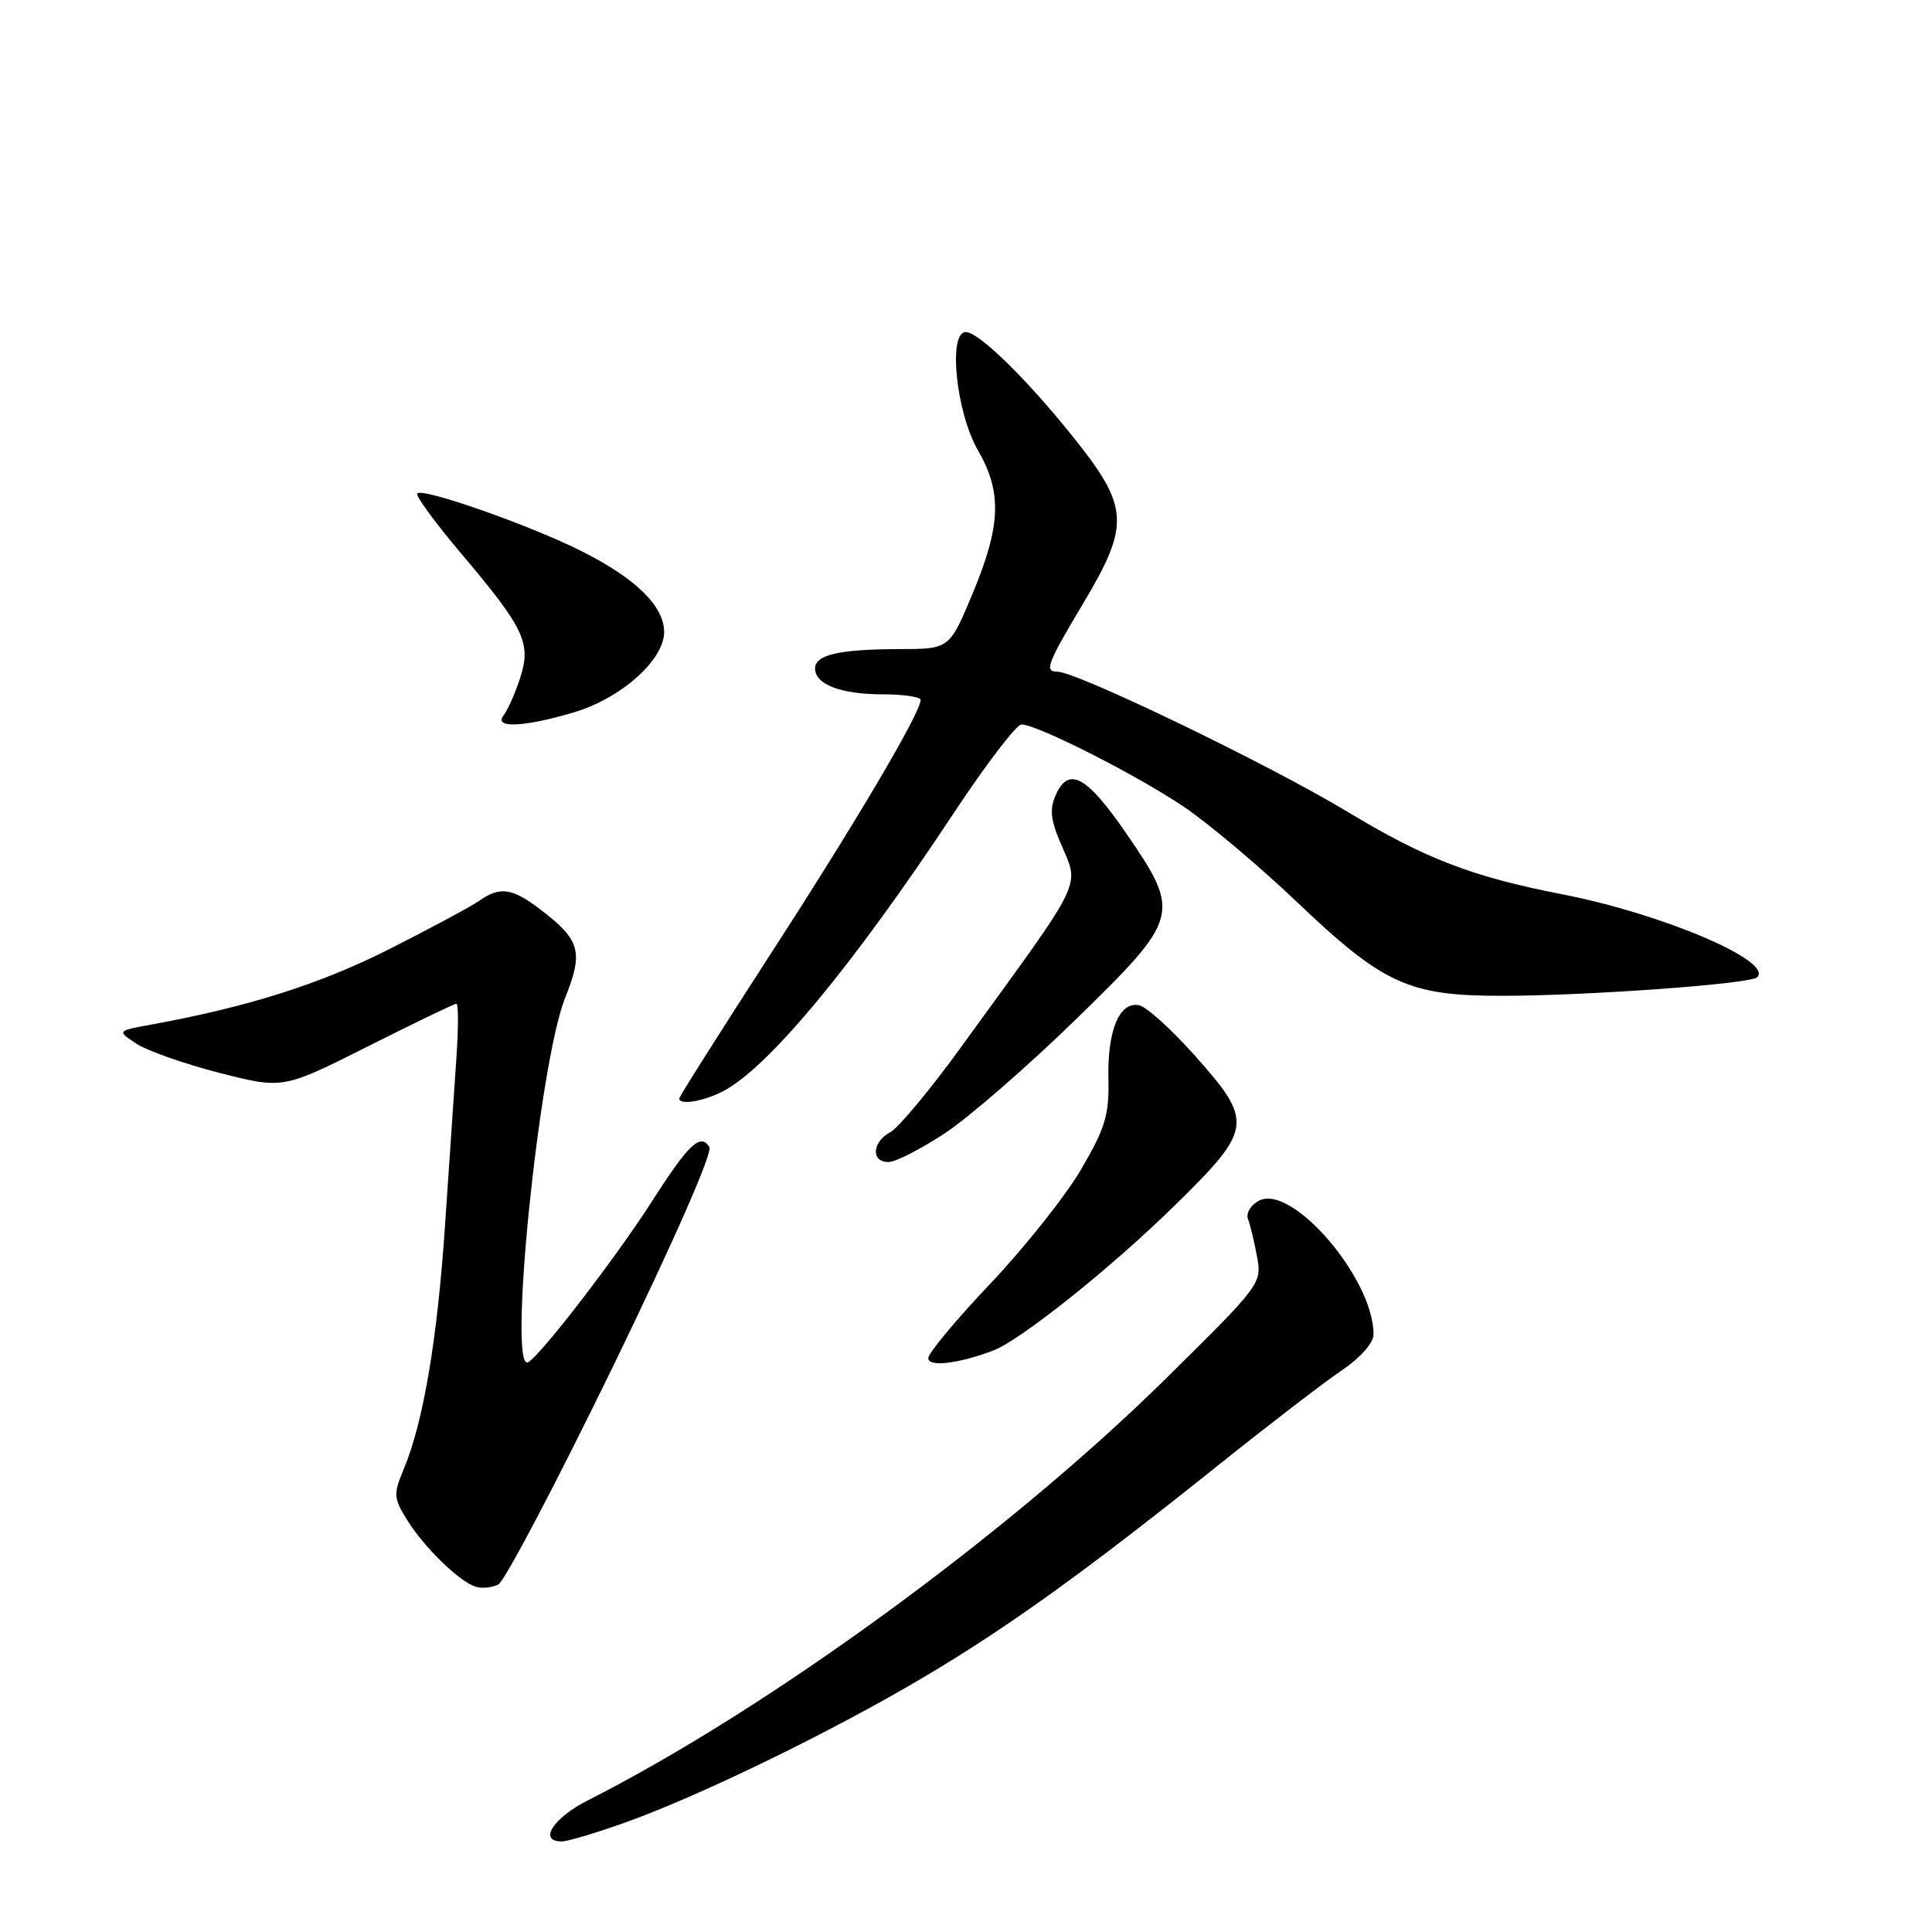 <?xml version="1.0" encoding="UTF-8" standalone="no"?>
<!DOCTYPE svg PUBLIC "-//W3C//DTD SVG 1.1//EN" "http://www.w3.org/Graphics/SVG/1.1/DTD/svg11.dtd" >
<svg xmlns="http://www.w3.org/2000/svg" xmlns:xlink="http://www.w3.org/1999/xlink" version="1.1" viewBox="0 0 256 256">
 <g >
 <path fill="currentColor"
d=" M 83.10 241.40 C 93.08 237.80 110.57 229.27 122.51 222.17 C 133.70 215.52 143.78 208.27 161.50 194.09 C 168.10 188.81 175.41 183.19 177.75 181.61 C 180.29 179.89 182.00 177.95 182.00 176.80 C 182.00 169.40 171.16 156.78 166.80 159.11 C 165.72 159.68 165.08 160.76 165.36 161.51 C 165.65 162.25 166.19 164.49 166.56 166.48 C 167.23 170.06 167.10 170.23 154.35 182.80 C 133.62 203.22 101.77 226.46 77.96 238.52 C 73.28 240.89 71.28 244.00 74.44 244.00 C 75.23 244.00 79.13 242.83 83.10 241.40 Z  M 81.16 181.20 C 89.35 164.34 94.45 152.73 93.99 151.99 C 92.82 150.09 91.26 151.57 86.29 159.33 C 81.59 166.66 71.80 179.39 70.01 180.49 C 67.23 182.21 71.41 140.88 74.89 132.20 C 77.33 126.11 76.89 124.55 71.64 120.54 C 67.85 117.65 66.27 117.42 63.47 119.38 C 62.39 120.13 56.99 123.03 51.49 125.81 C 42.35 130.42 32.83 133.43 20.00 135.77 C 15.50 136.59 15.50 136.59 18.07 138.29 C 19.49 139.23 24.44 140.97 29.07 142.16 C 37.50 144.31 37.50 144.31 48.73 138.66 C 54.91 135.55 60.19 133.00 60.47 133.00 C 60.75 133.00 60.75 136.26 60.47 140.25 C 60.19 144.24 59.52 154.11 58.98 162.18 C 57.96 177.43 56.11 188.40 53.51 194.63 C 52.11 197.99 52.14 198.49 53.93 201.38 C 56.15 204.98 60.81 209.53 63.00 210.24 C 63.83 210.51 65.19 210.38 66.03 209.95 C 66.87 209.52 73.67 196.58 81.16 181.20 Z  M 131.57 178.97 C 135.23 177.59 147.27 167.97 155.75 159.64 C 166.00 149.58 166.13 148.64 158.33 139.88 C 155.21 136.37 151.87 133.36 150.90 133.19 C 148.30 132.73 146.73 136.55 146.87 142.94 C 146.98 147.74 146.46 149.47 143.25 154.95 C 141.19 158.47 135.79 165.27 131.25 170.06 C 126.71 174.84 123.00 179.30 123.00 179.96 C 123.00 181.17 126.94 180.71 131.57 178.97 Z  M 125.31 150.09 C 128.50 147.96 136.26 141.21 142.56 135.07 C 156.36 121.62 156.52 121.04 149.25 110.45 C 144.03 102.85 141.63 101.52 139.93 105.26 C 139.08 107.12 139.19 108.52 140.42 111.45 C 143.07 117.81 144.14 115.59 127.22 138.92 C 123.21 144.45 119.05 149.44 117.97 150.02 C 115.53 151.32 115.38 154.01 117.75 153.97 C 118.71 153.96 122.11 152.21 125.31 150.09 Z  M 95.80 144.60 C 101.77 141.51 113.00 127.98 126.37 107.75 C 130.64 101.29 134.68 96.00 135.35 96.00 C 137.45 96.00 150.74 102.75 156.95 106.96 C 160.23 109.19 166.93 114.83 171.83 119.50 C 183.30 130.42 186.66 131.96 199.00 131.95 C 210.31 131.95 231.96 130.38 232.84 129.49 C 234.99 127.35 220.26 121.08 207.00 118.50 C 195.03 116.16 188.85 113.79 178.51 107.54 C 168.22 101.33 142.68 89.00 140.10 89.00 C 138.35 89.00 138.75 87.96 143.50 80.00 C 149.80 69.44 149.65 67.17 142.01 57.67 C 135.85 50.01 129.67 44.00 127.97 44.00 C 125.59 44.00 126.69 54.68 129.59 59.68 C 132.79 65.23 132.63 69.61 128.91 78.57 C 125.81 86.00 125.81 86.00 119.16 86.01 C 111.19 86.03 108.00 86.76 108.00 88.58 C 108.00 90.69 111.41 92.00 116.93 92.00 C 119.72 92.00 121.99 92.34 121.99 92.75 C 121.95 94.50 113.43 108.93 102.12 126.39 C 95.46 136.69 90.00 145.31 90.00 145.56 C 90.00 146.47 93.20 145.95 95.80 144.60 Z  M 76.02 94.40 C 82.28 92.54 88.00 87.46 88.00 83.75 C 88.00 80.33 84.29 76.68 77.16 73.08 C 70.37 69.65 56.06 64.61 55.29 65.38 C 55.02 65.65 57.58 69.16 60.98 73.19 C 69.49 83.25 70.42 85.19 68.93 89.81 C 68.27 91.84 67.29 94.06 66.75 94.75 C 65.33 96.53 69.34 96.38 76.02 94.40 Z "/>
</g>
</svg>